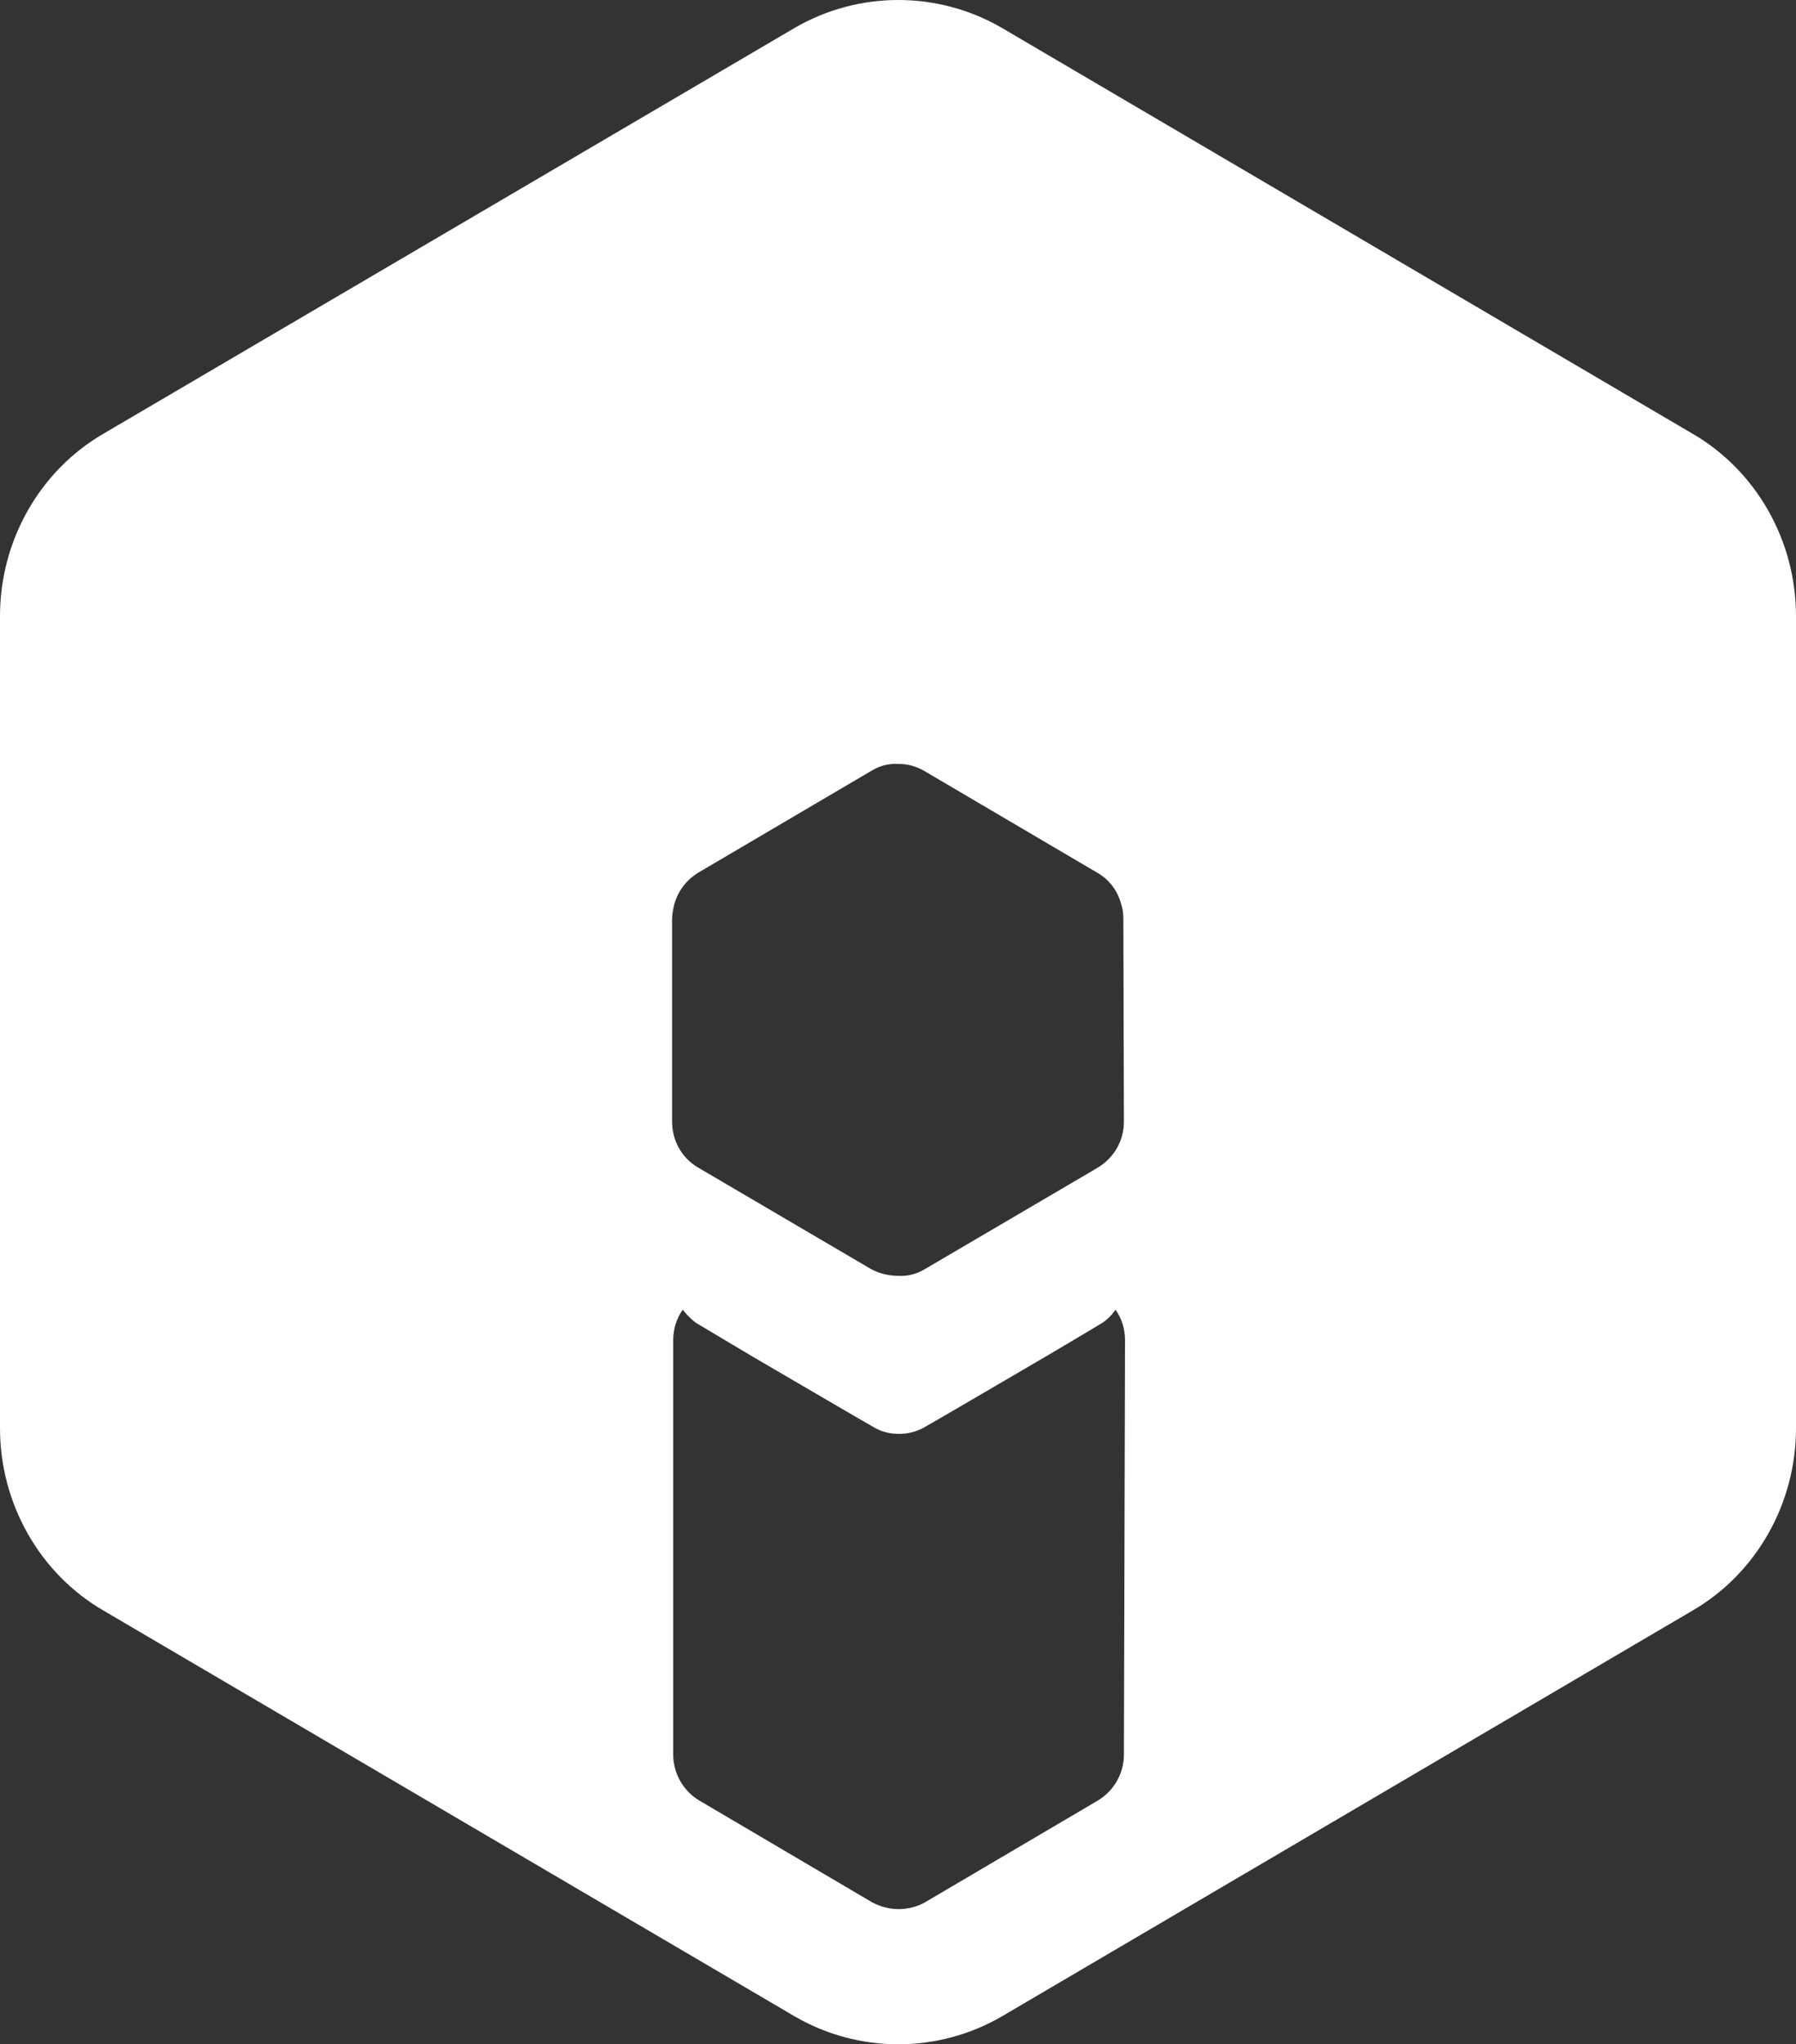 <svg viewBox="0 0 196 223" fill="none" xmlns="http://www.w3.org/2000/svg">
<rect x="0" y="0" width="196" height="223" fill="#333333" stroke="none"/>
<path fill-rule="evenodd" clip-rule="evenodd" d="M184.716 47.315L109.345 3.048C102.354 -1.016 93.707 -1.016 86.716 3.048L11.284 47.315C4.293 51.379 0 59.013 0 67.202V155.798C0 163.987 4.293 171.621 11.284 175.685L86.716 219.952C93.707 224.016 102.354 224.016 109.345 219.952L184.716 175.685C191.707 171.621 196 163.987 196 155.798V67.202C196 59.013 191.707 51.379 184.716 47.315ZM122.653 191.385C122.653 193.478 121.549 195.387 119.771 196.433L100.944 207.516C100.085 208.008 99.043 208.254 98.061 208.254C97.08 208.254 96.099 208.008 95.179 207.516L76.352 196.433C74.573 195.387 73.469 193.478 73.469 191.385V146.194C73.469 144.962 73.837 143.793 74.512 142.869C74.88 143.362 75.371 143.854 75.922 144.285L81.81 147.794C81.81 147.794 95.486 155.798 95.547 155.798C96.344 156.229 97.203 156.414 98.123 156.414C98.981 156.414 99.84 156.229 100.698 155.798C100.76 155.798 114.436 147.794 114.436 147.794C114.436 147.794 120.262 144.347 120.323 144.285C120.875 143.916 121.365 143.423 121.733 142.869C122.408 143.793 122.776 144.962 122.776 146.194L122.653 191.385ZM122.653 122.367C122.653 124.46 121.549 126.307 119.832 127.354L100.944 138.436C100.024 138.99 99.043 139.236 98 139.175C97.019 139.175 95.976 138.929 95.056 138.436L76.168 127.354C74.389 126.307 73.347 124.399 73.347 122.367V100.264C73.347 99.71 73.469 99.156 73.592 98.602C74.021 97.185 74.88 96.016 76.168 95.215L95.118 84.071C96.038 83.517 97.019 83.271 98.061 83.333C99.043 83.333 99.963 83.579 100.821 84.071L119.771 95.215C121.059 95.954 121.979 97.185 122.347 98.602C122.531 99.156 122.592 99.648 122.592 100.264L122.653 122.367Z" fill="white"/>
</svg>
